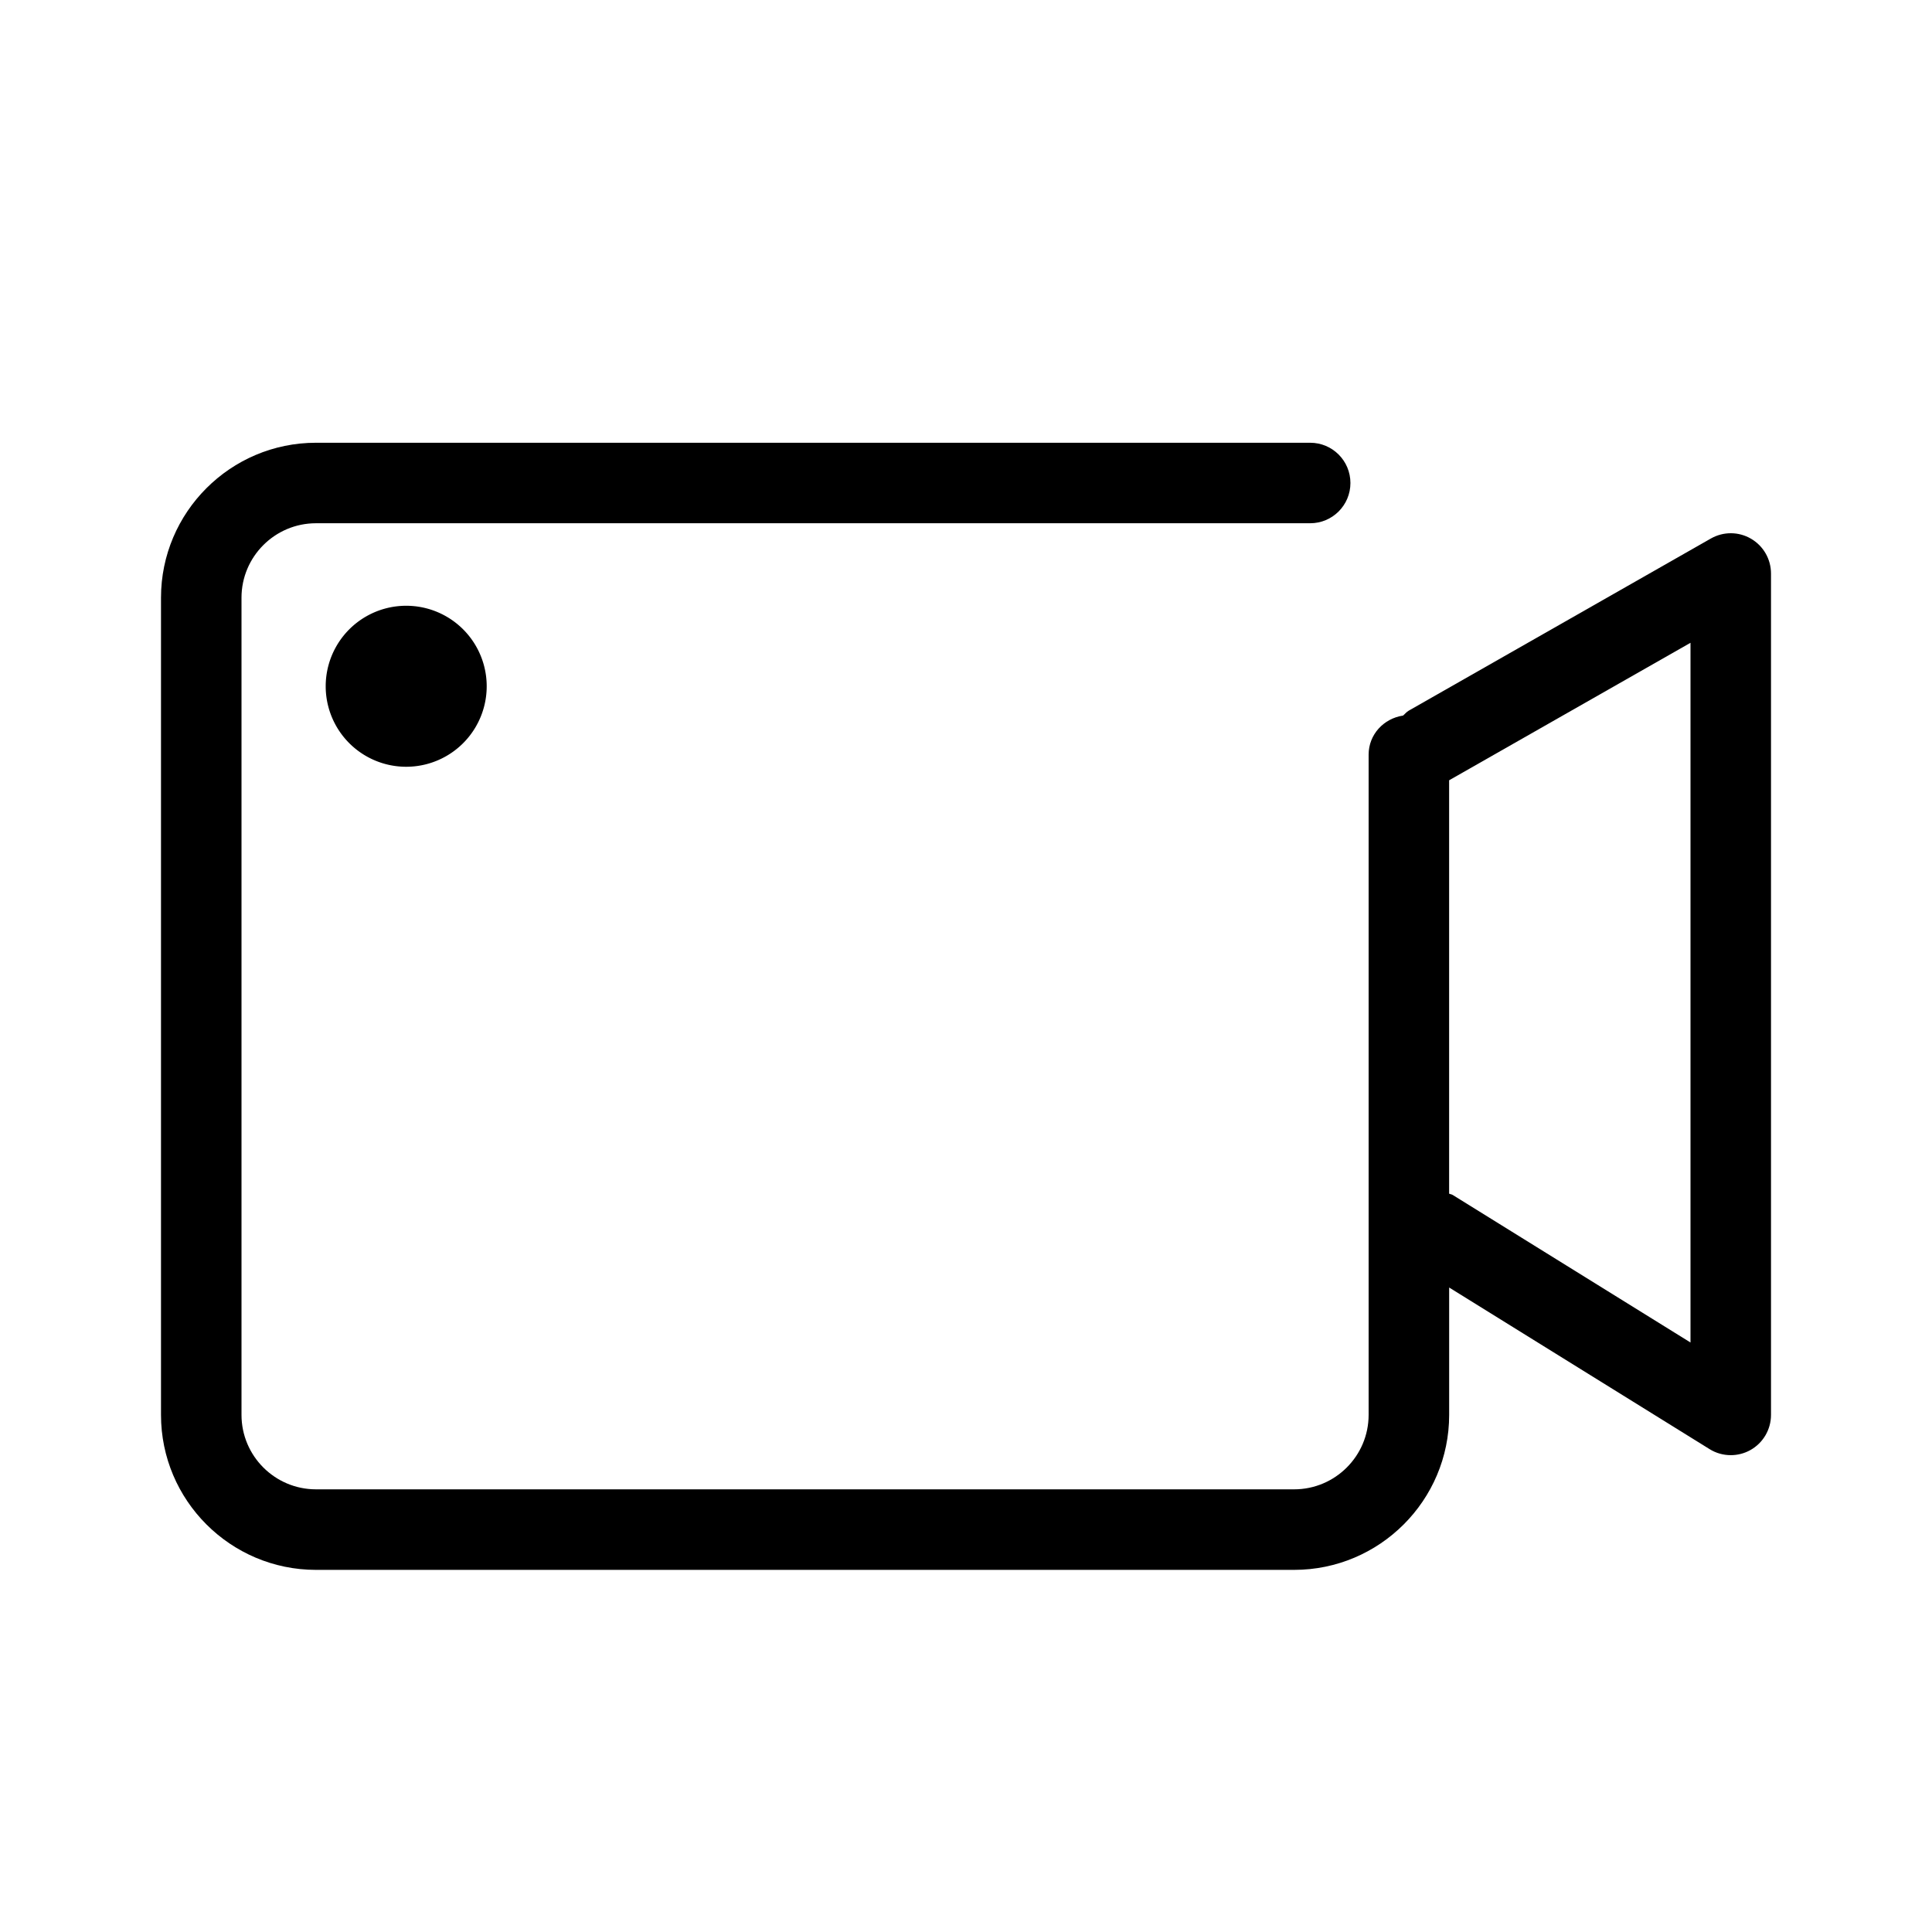 <?xml version="1.0" standalone="no"?><!DOCTYPE svg PUBLIC "-//W3C//DTD SVG 1.1//EN" "http://www.w3.org/Graphics/SVG/1.1/DTD/svg11.dtd"><svg t="1513177994717" class="icon" style="" viewBox="0 0 1024 1024" version="1.1" xmlns="http://www.w3.org/2000/svg" p-id="8094" xmlns:xlink="http://www.w3.org/1999/xlink" width="200" height="200"><defs><style type="text/css"></style></defs><path d="M928.064 285.525c-6.571-3.84-14.677-3.861-21.291-0.085L746.667 376.661c-1.216 0.683-1.984 1.749-3.008 2.603-10.261 1.536-18.261 10.027-18.261 20.715l0 349.931c0 21.76-17.707 39.467-39.488 39.467L167.467 789.376c-21.76 0-39.467-17.707-39.467-39.467L128 316.8C128 295.04 145.707 277.333 167.467 277.333l526.955 0c11.797 0 21.333-9.557 21.333-21.333s-9.536-21.333-21.333-21.333L167.467 234.667C122.176 234.667 85.333 271.509 85.333 316.8l0 433.131c0 45.291 36.843 82.133 82.133 82.133l518.464 0c45.291 0 82.155-36.843 82.155-82.133l0-67.52 138.027 85.653c3.435 2.155 7.339 3.2 11.243 3.2 3.563 0 7.147-0.896 10.368-2.688C934.485 764.8 938.667 757.675 938.667 749.909L938.667 303.979C938.667 296.384 934.635 289.344 928.064 285.525zM896 711.552l-126.016-78.187c-0.597-0.384-1.301-0.405-1.92-0.704l0-219.093L896 340.693 896 711.552z" p-id="8095"></path><path d="M215.296 363.733m-42.667 0a2 2 0 1 0 85.333 0 2 2 0 1 0-85.333 0Z" p-id="8096"></path></svg>